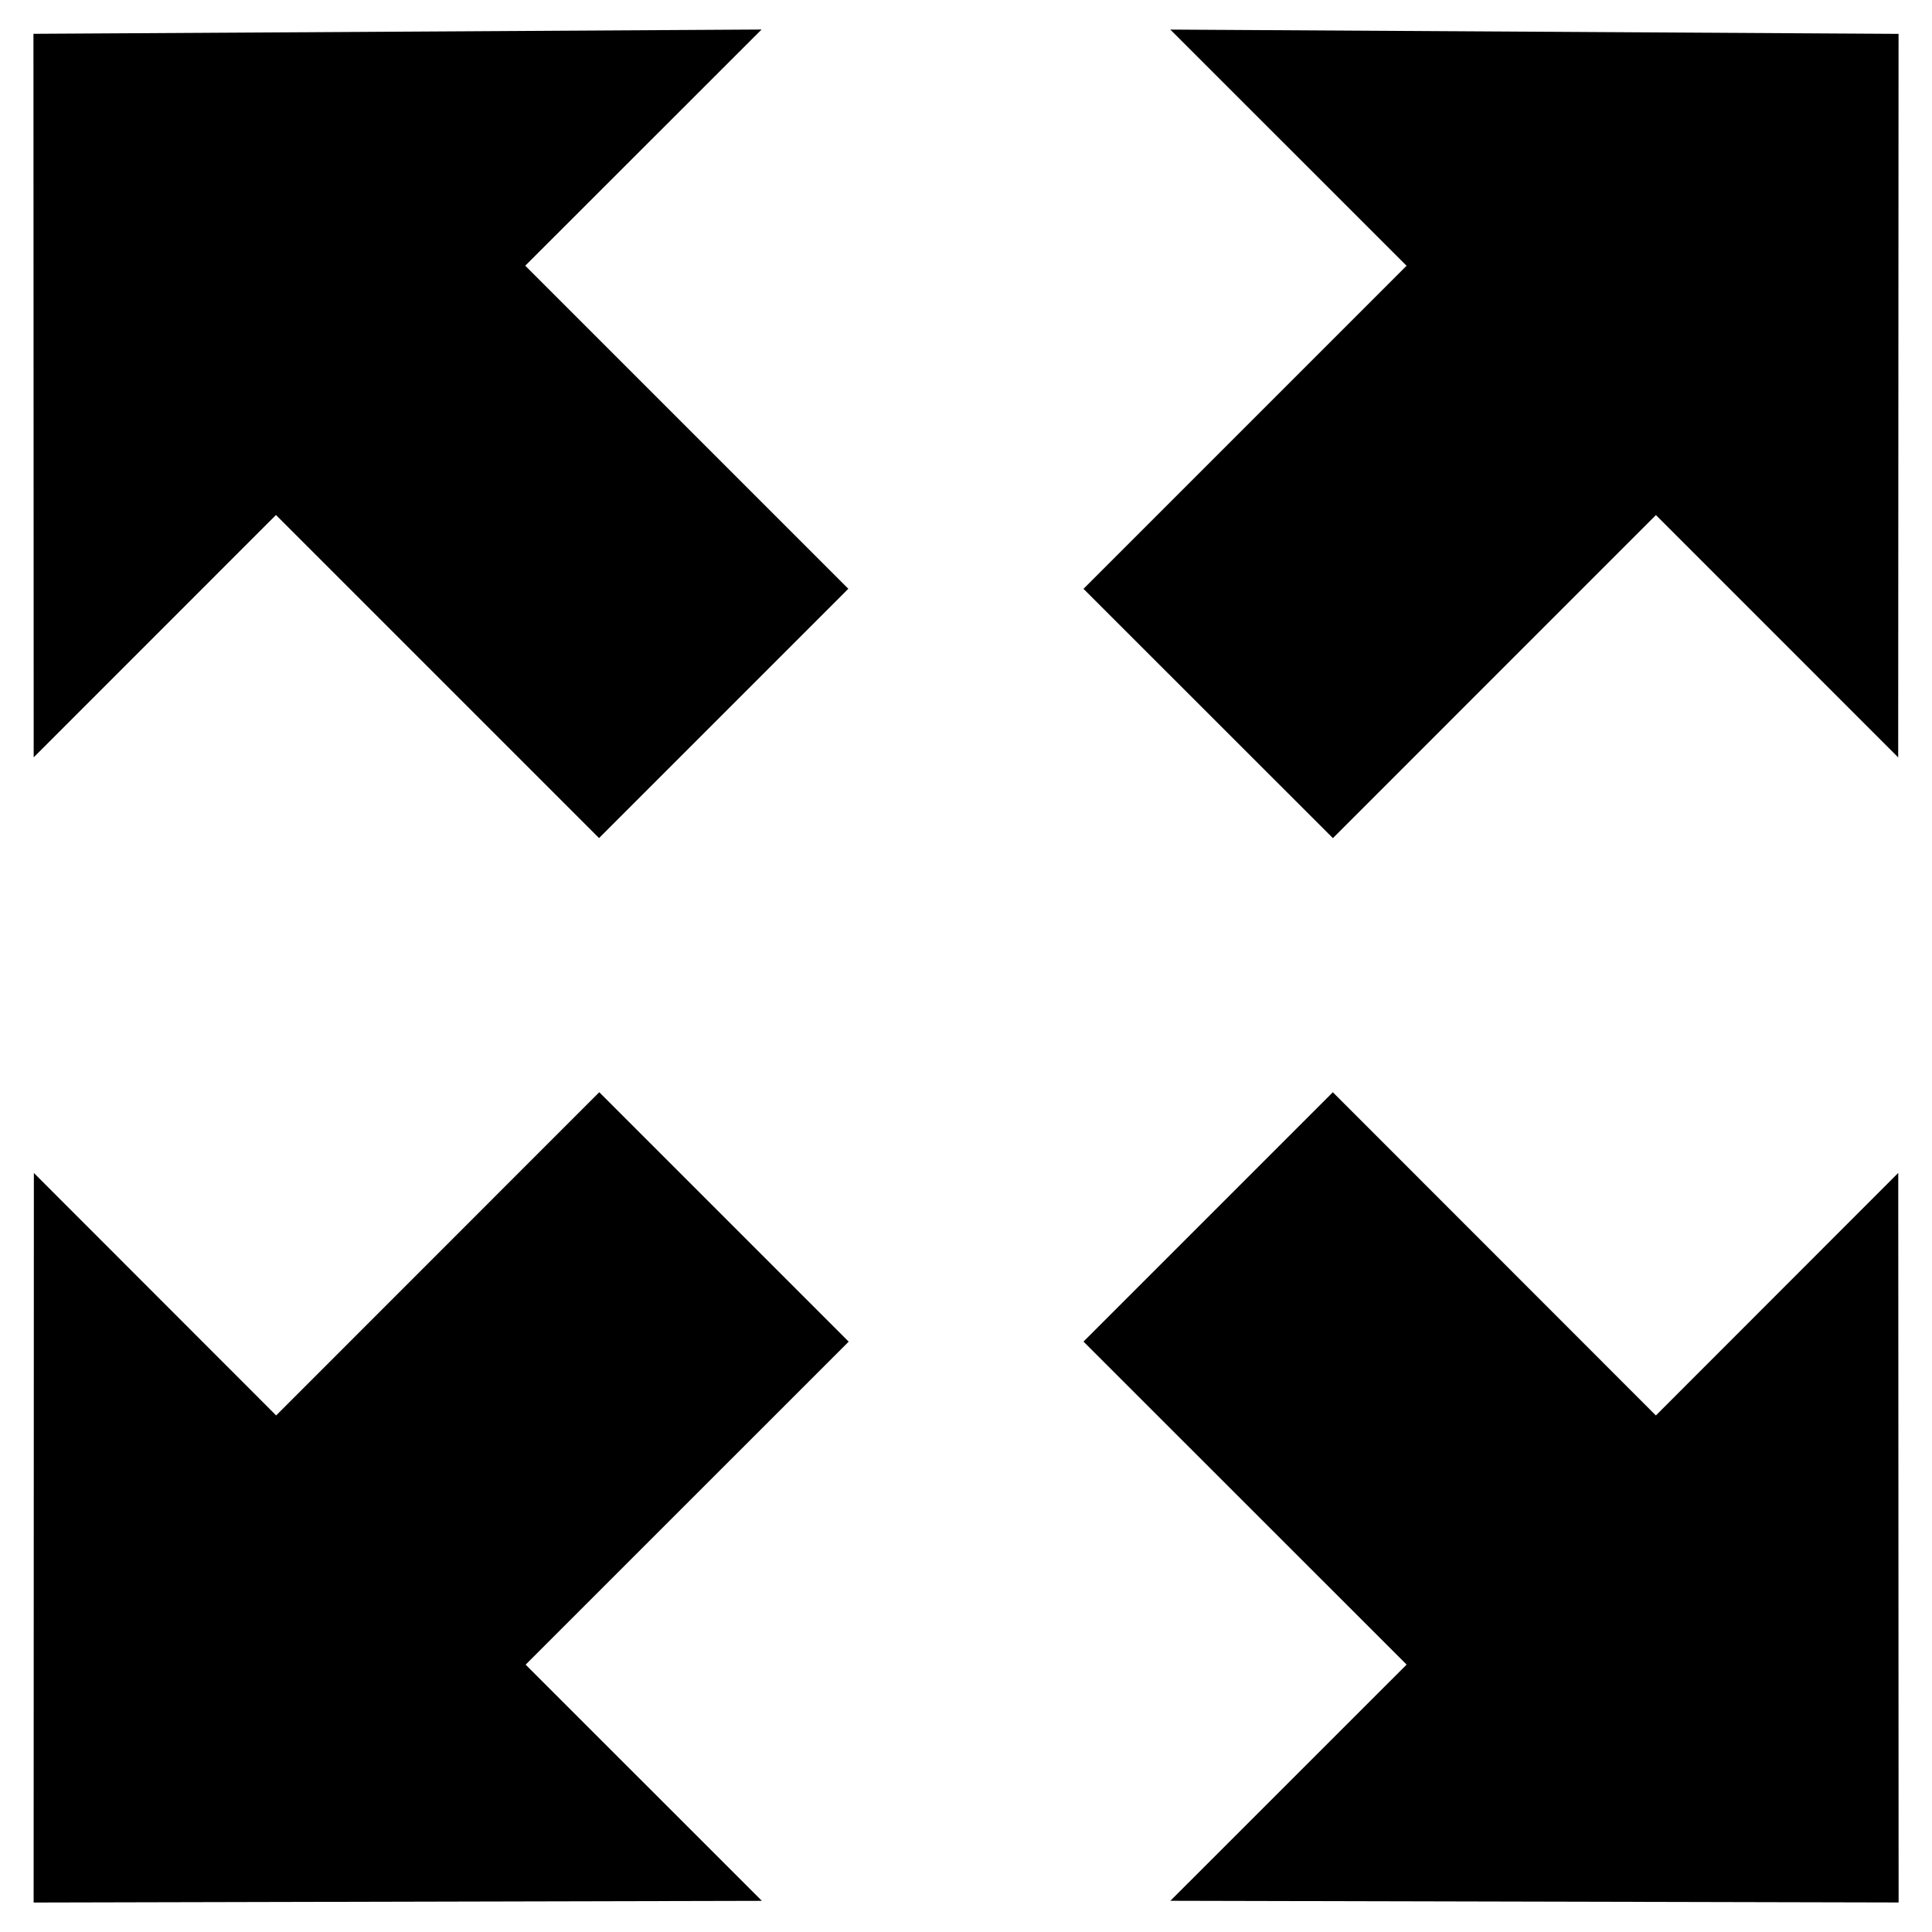 <?xml version="1.0" encoding="utf-8"?>
<!-- Generated by IcoMoon.io -->
<!DOCTYPE svg PUBLIC "-//W3C//DTD SVG 1.1//EN" "http://www.w3.org/Graphics/SVG/1.1/DTD/svg11.dtd">
<svg version="1.1" xmlns="http://www.w3.org/2000/svg" xmlns:xlink="http://www.w3.org/1999/xlink" width="32" height="32" viewBox="0 0 32 32">
<path d="M12.616 0.489l-12.062 0.071 0.004 11.984 4.013-4.014 5.351 5.351 4.129-4.129-5.351-5.351 3.914-3.912zM9.925 18.091l-5.351 5.353-4.013-4.016-0.004 12.084 12.062-0.028-3.913-3.912 5.351-5.35-4.131-4.131zM22.077 13.882l5.35-5.351 4.013 4.014 0.006-11.984-12.062-0.071 3.913 3.912-5.351 5.351 4.131 4.129zM27.426 23.444l-5.35-5.353-4.13 4.13 5.352 5.35-3.913 3.912 12.062 0.028-0.006-12.084-4.014 4.017z"></path>
</svg>
